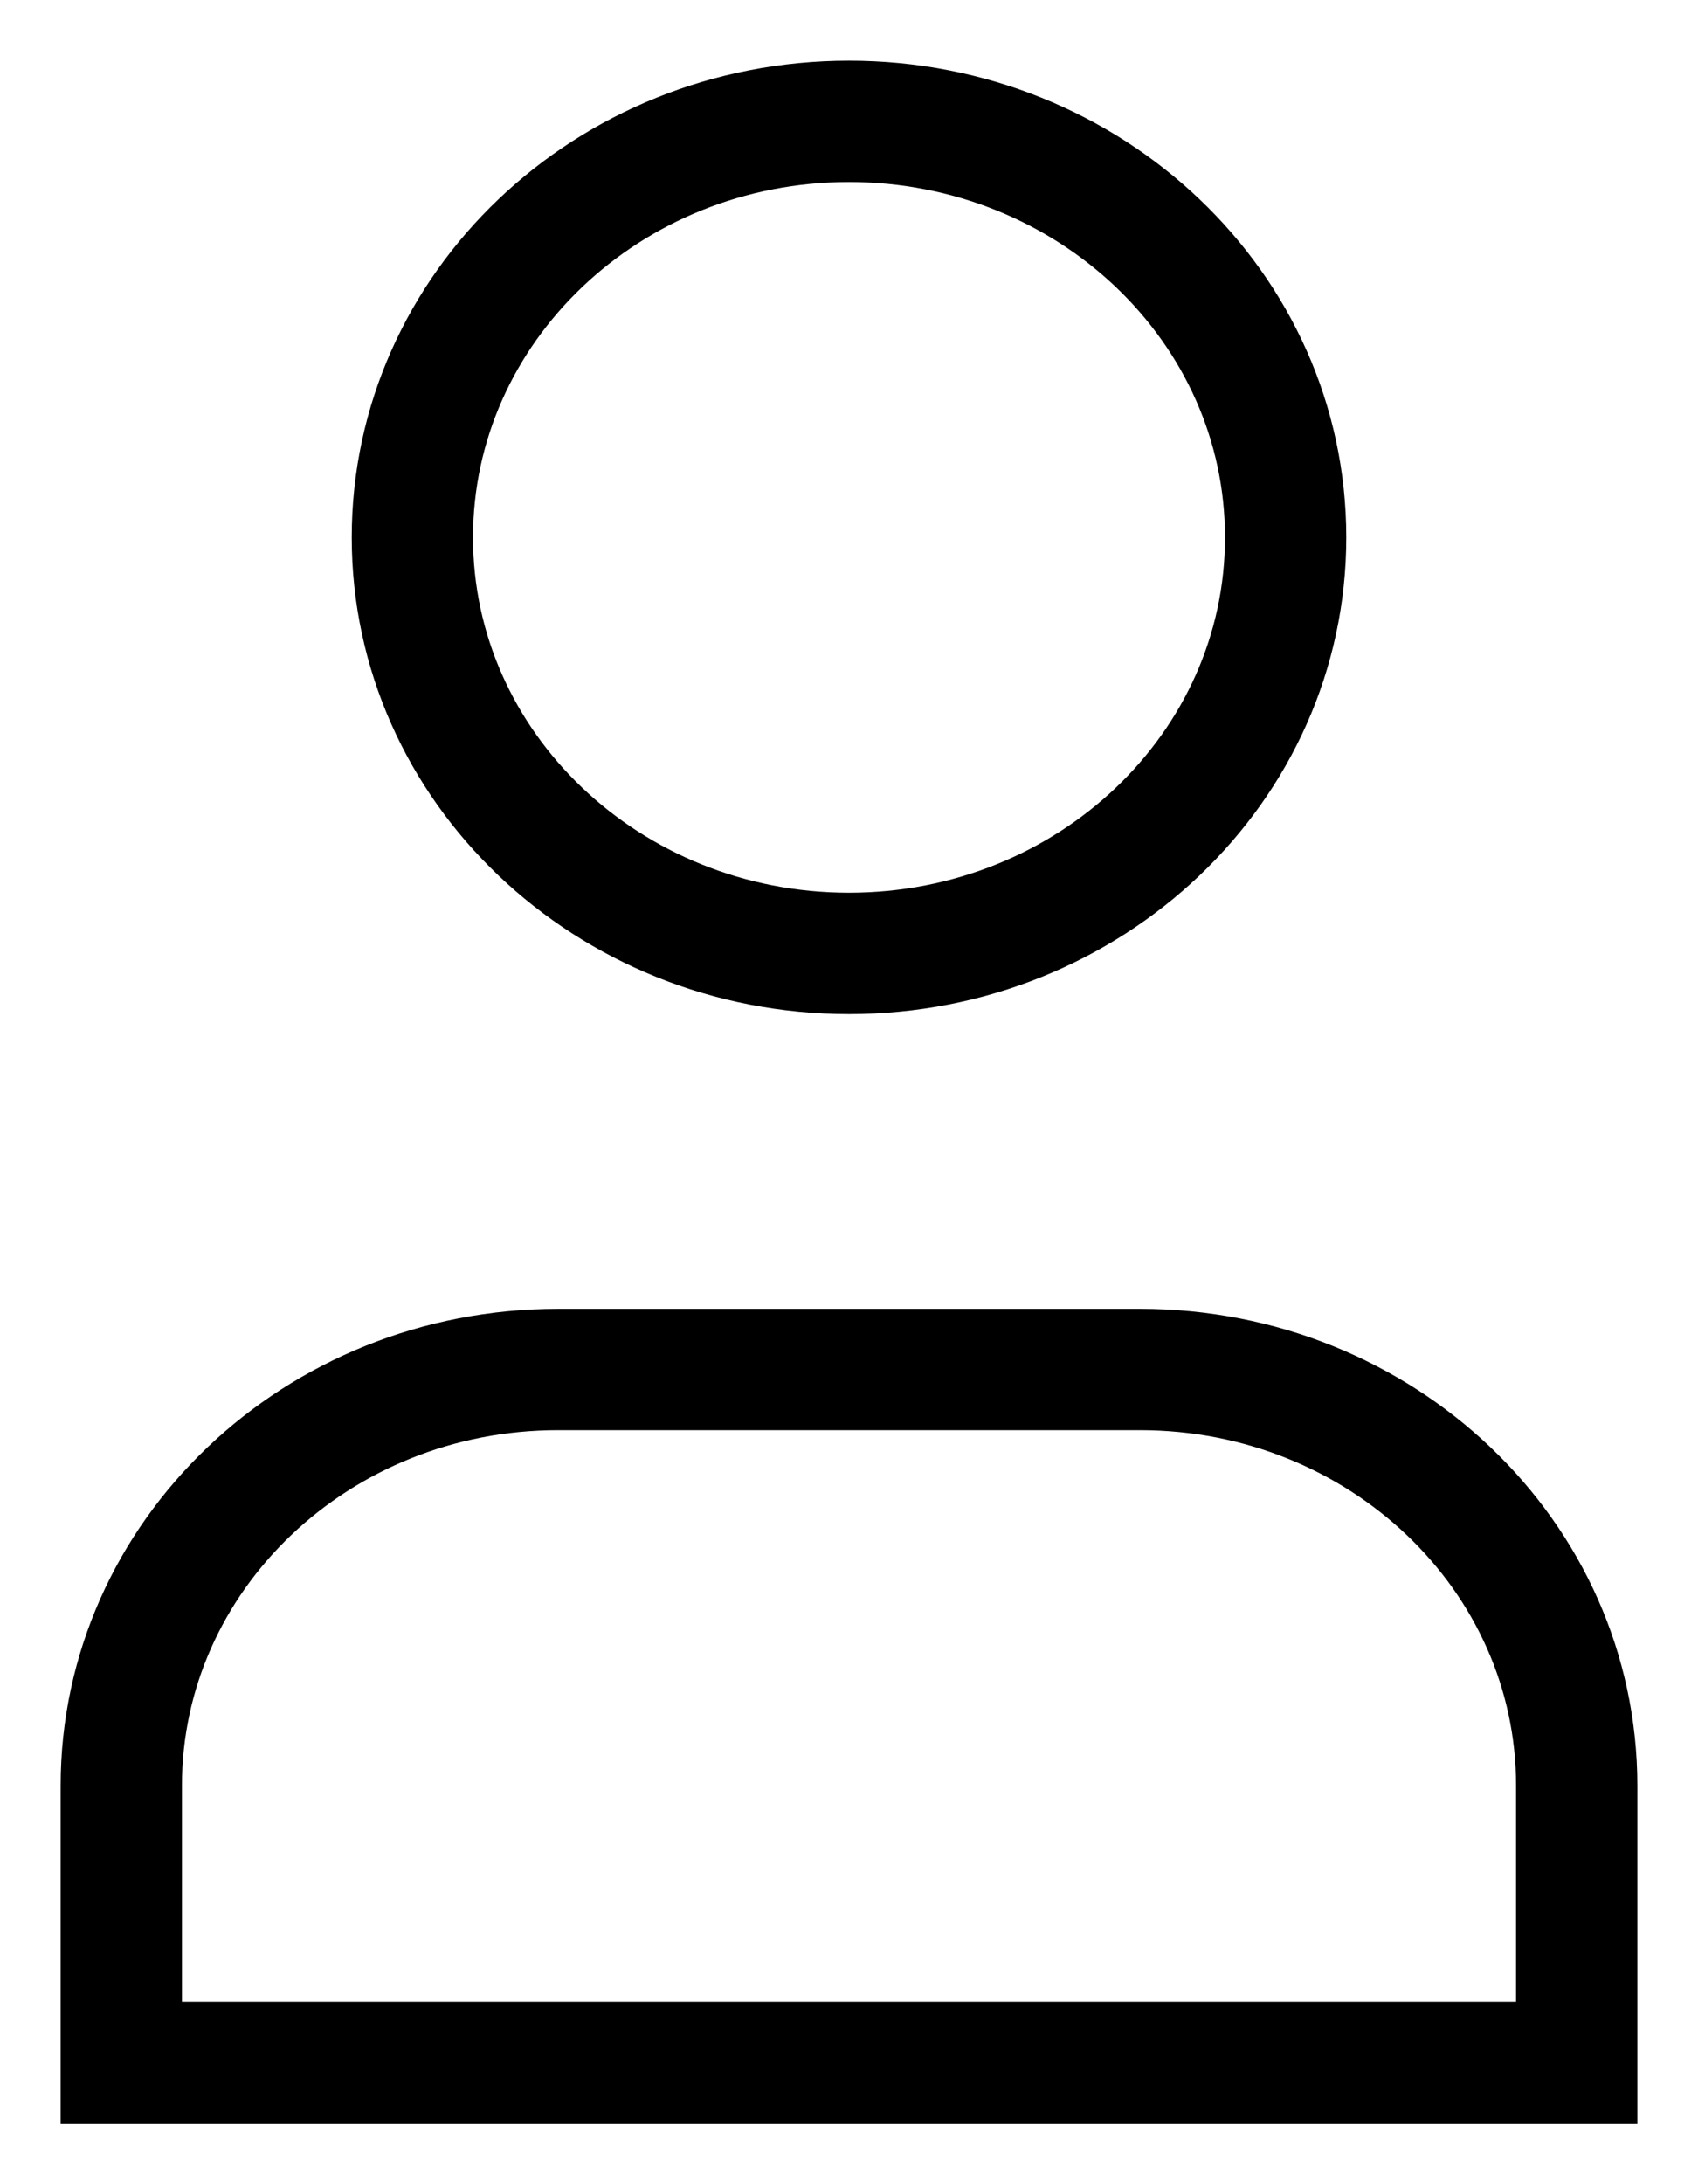 <svg width="14" height="18" viewBox="0 0 14 18" fill="none" xmlns="http://www.w3.org/2000/svg">
<path fill-rule="evenodd" clip-rule="evenodd" d="M10.6 4.429C10.6 6.322 8.988 7.857 7 7.857C5.012 7.857 3.4 6.322 3.4 4.429C3.4 2.535 5.012 1 7 1C8.988 1 10.6 2.535 10.6 4.429Z" stroke="black" stroke-linecap="square"/>
<path fill-rule="evenodd" clip-rule="evenodd" d="M13 17H1C1 16.188 1 15.415 1 14.716C1 12.821 2.612 11.286 4.6 11.286H9.4C11.388 11.286 13 12.821 13 14.716C13 15.415 13 16.188 13 17Z" stroke="black" stroke-linecap="square"/>
</svg>

